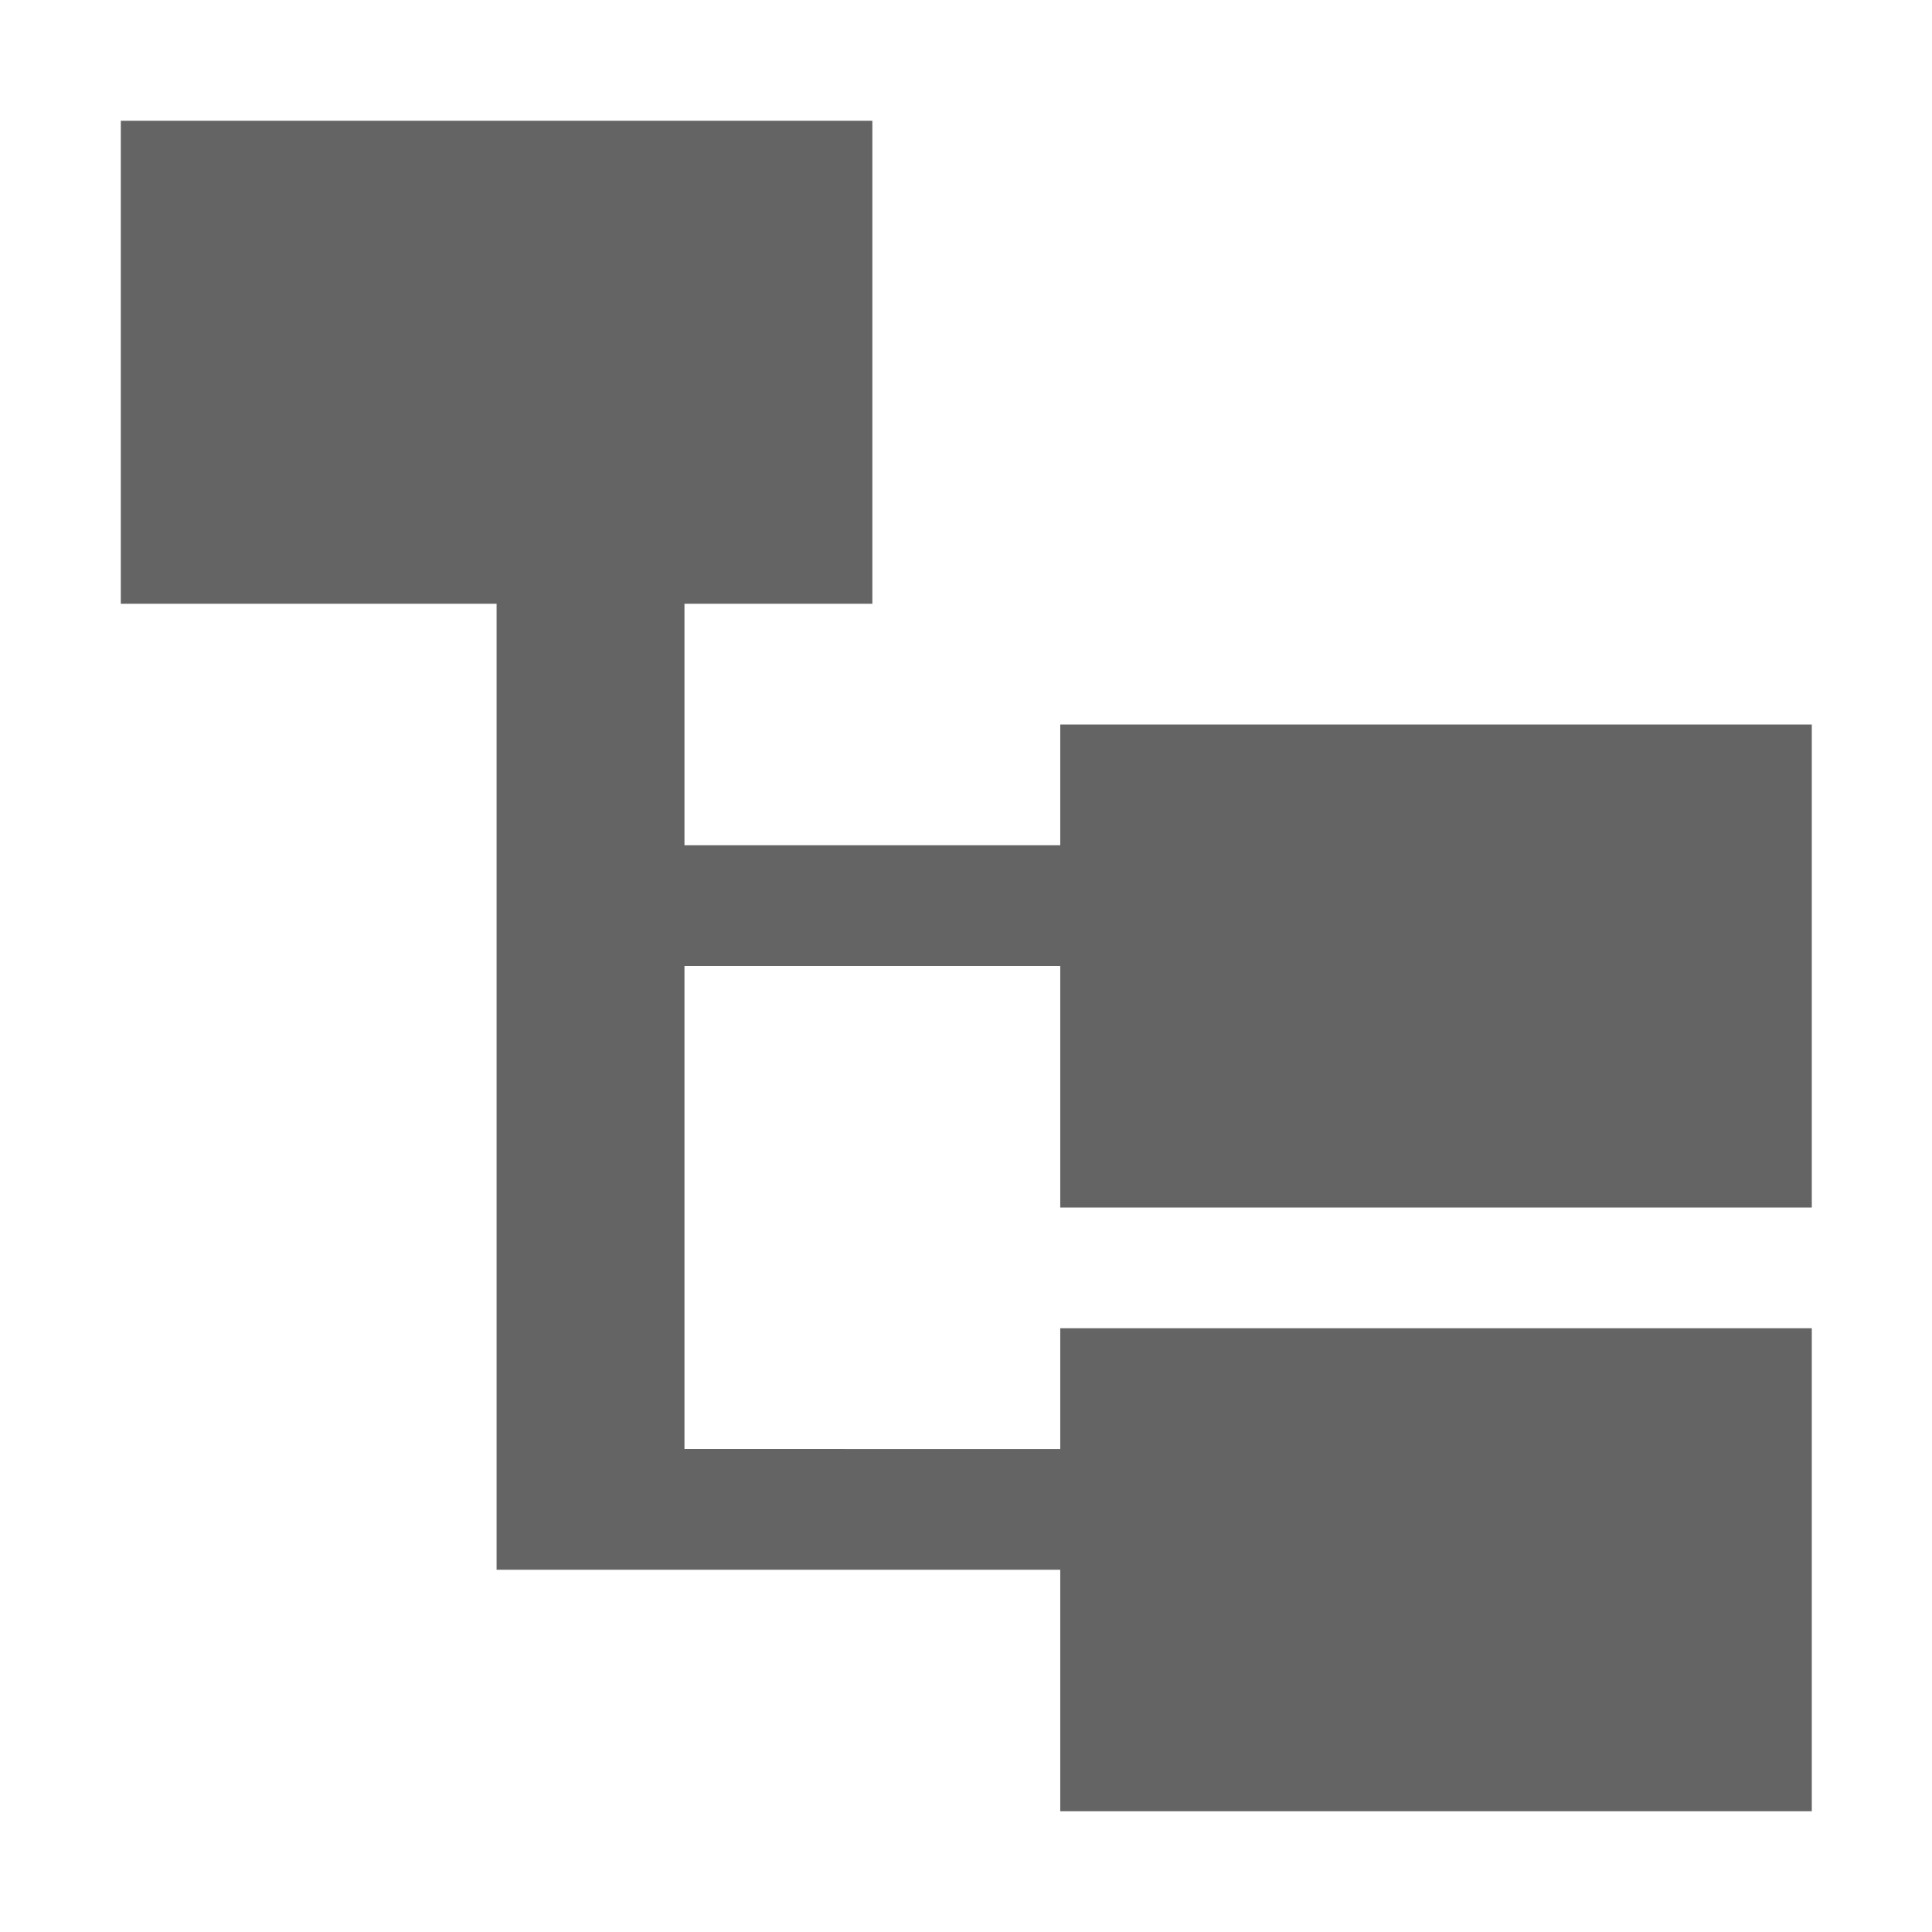 <?xml version="1.0" encoding="UTF-8" standalone="no"?>
<svg
   xmlns:dc="http://purl.org/dc/elements/1.1/"
   xmlns:cc="http://creativecommons.org/ns#"
   xmlns:rdf="http://www.w3.org/1999/02/22-rdf-syntax-ns#"
   xmlns:svg="http://www.w3.org/2000/svg"
   xmlns="http://www.w3.org/2000/svg"
   xmlns:sodipodi="http://sodipodi.sourceforge.net/DTD/sodipodi-0.dtd"
   xmlns:inkscape="http://www.inkscape.org/namespaces/inkscape"
   enable-background="new 0 0 32 32"
   height="32px"
   id="svg2"
   version="1.1"
   viewBox="0 0 32 32"
   width="32px"
   xml:space="preserve"
   inkscape:version="0.91 r13725"
   sodipodi:docname="category.svg"><defs
     id="defs11" /><sodipodi:namedview
     pagecolor="#ffffff"
     bordercolor="#666666"
     borderopacity="1"
     objecttolerance="10"
     gridtolerance="10"
     guidetolerance="10"
     inkscape:pageopacity="0"
     inkscape:pageshadow="2"
     inkscape:window-width="1862"
     inkscape:window-height="1051"
     id="namedview9"
     showgrid="false"
     inkscape:zoom="7.375"
     inkscape:cx="-10.779661"
     inkscape:cy="16"
     inkscape:window-x="58"
     inkscape:window-y="0"
     inkscape:window-maximized="1"
     inkscape:current-layer="svg2" /><g
     id="background"><rect
       fill="none"
       height="32"
       width="32"
       id="rect4" /></g><g
     id="category"
     transform="matrix(1.556,0,0,1,-1.111,0)"
     style="fill:#646464;fill-opacity:1"><polygon
       points="20,12 12,12 12,14 8,14 8,10 10,10 10,2 2,2 2,10 6,10 6,26 12,26 12,30 20,30 20,22 12,22 12,24.001 8,24 8,16 12,16 12,20 20,20 "
       id="polygon7"
       style="fill:#646464;fill-opacity:1" /></g></svg>